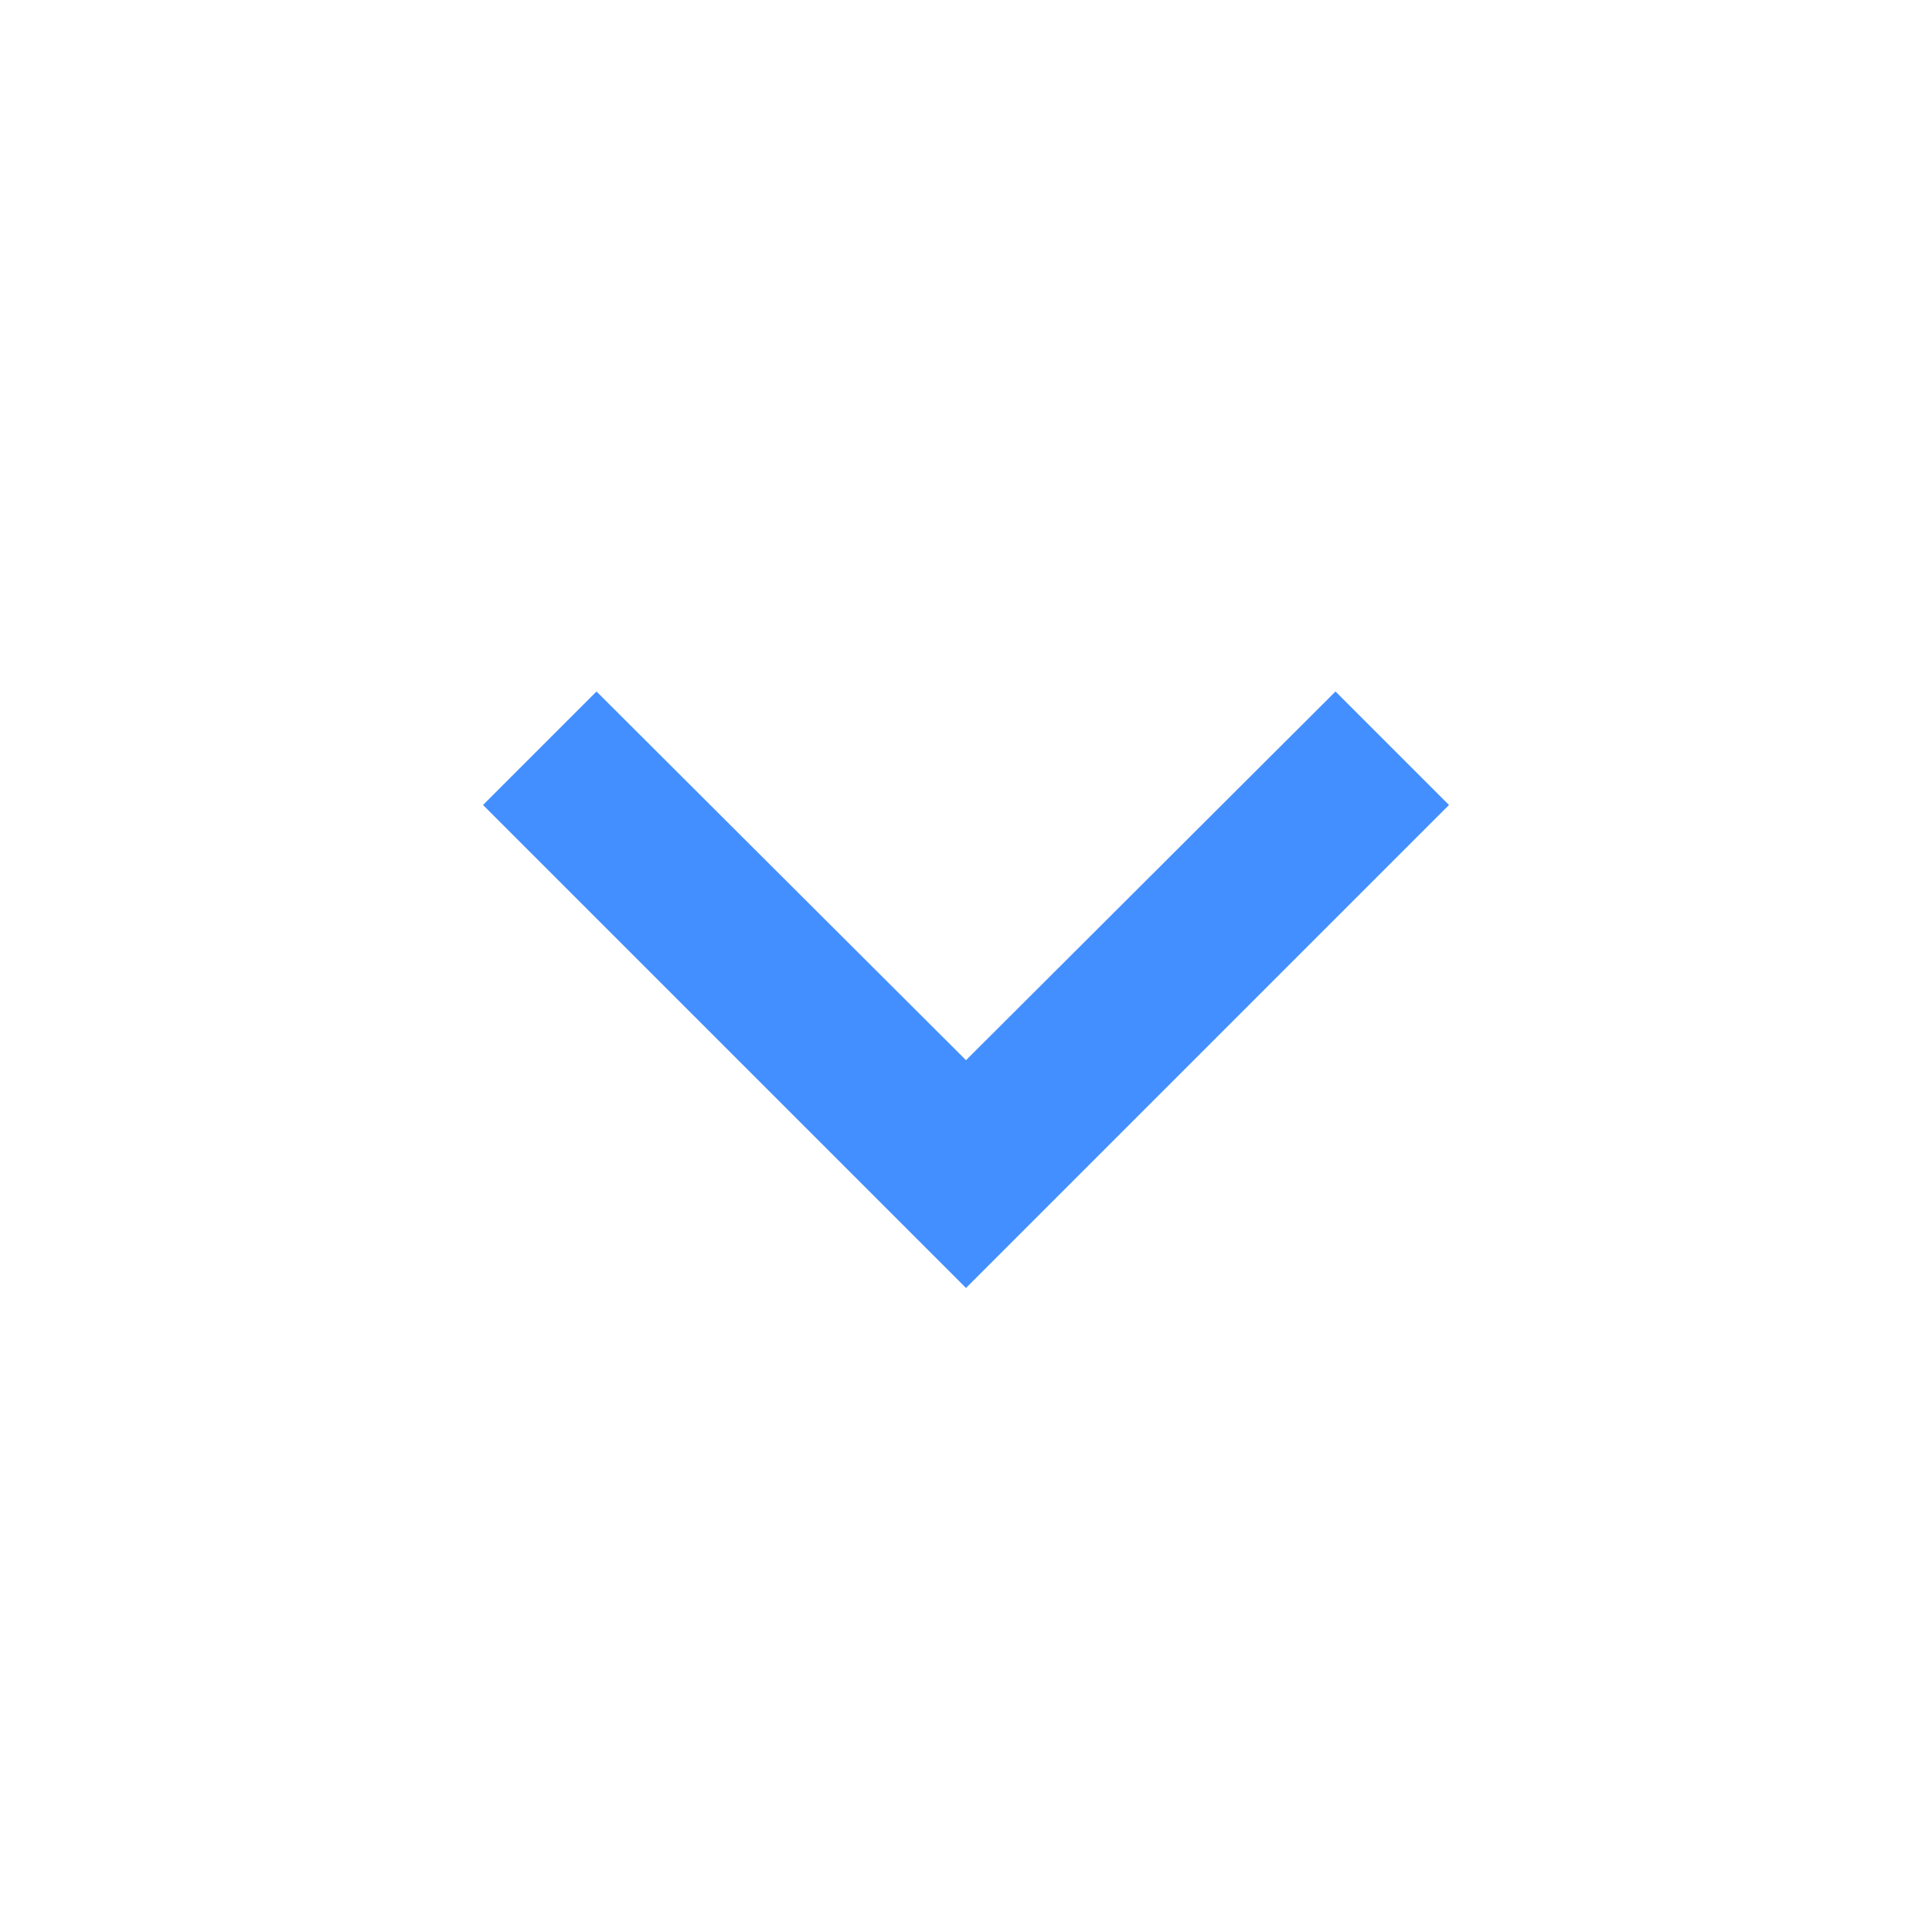 <svg width="24" height="24" viewBox="0 0 24 24" fill="none" xmlns="http://www.w3.org/2000/svg">
<g clip-path="url(#clip0_208_1545)">
<path d="M7.41 8.59L12 13.17L16.59 8.59L18 10L12 16L6 10L7.41 8.59Z" fill="#438FFF"/>
</g>
<defs>
<clipPath id="clip0_208_1545">
<rect width="24" height="24" fill="white"/>
</clipPath>
</defs>
</svg>
